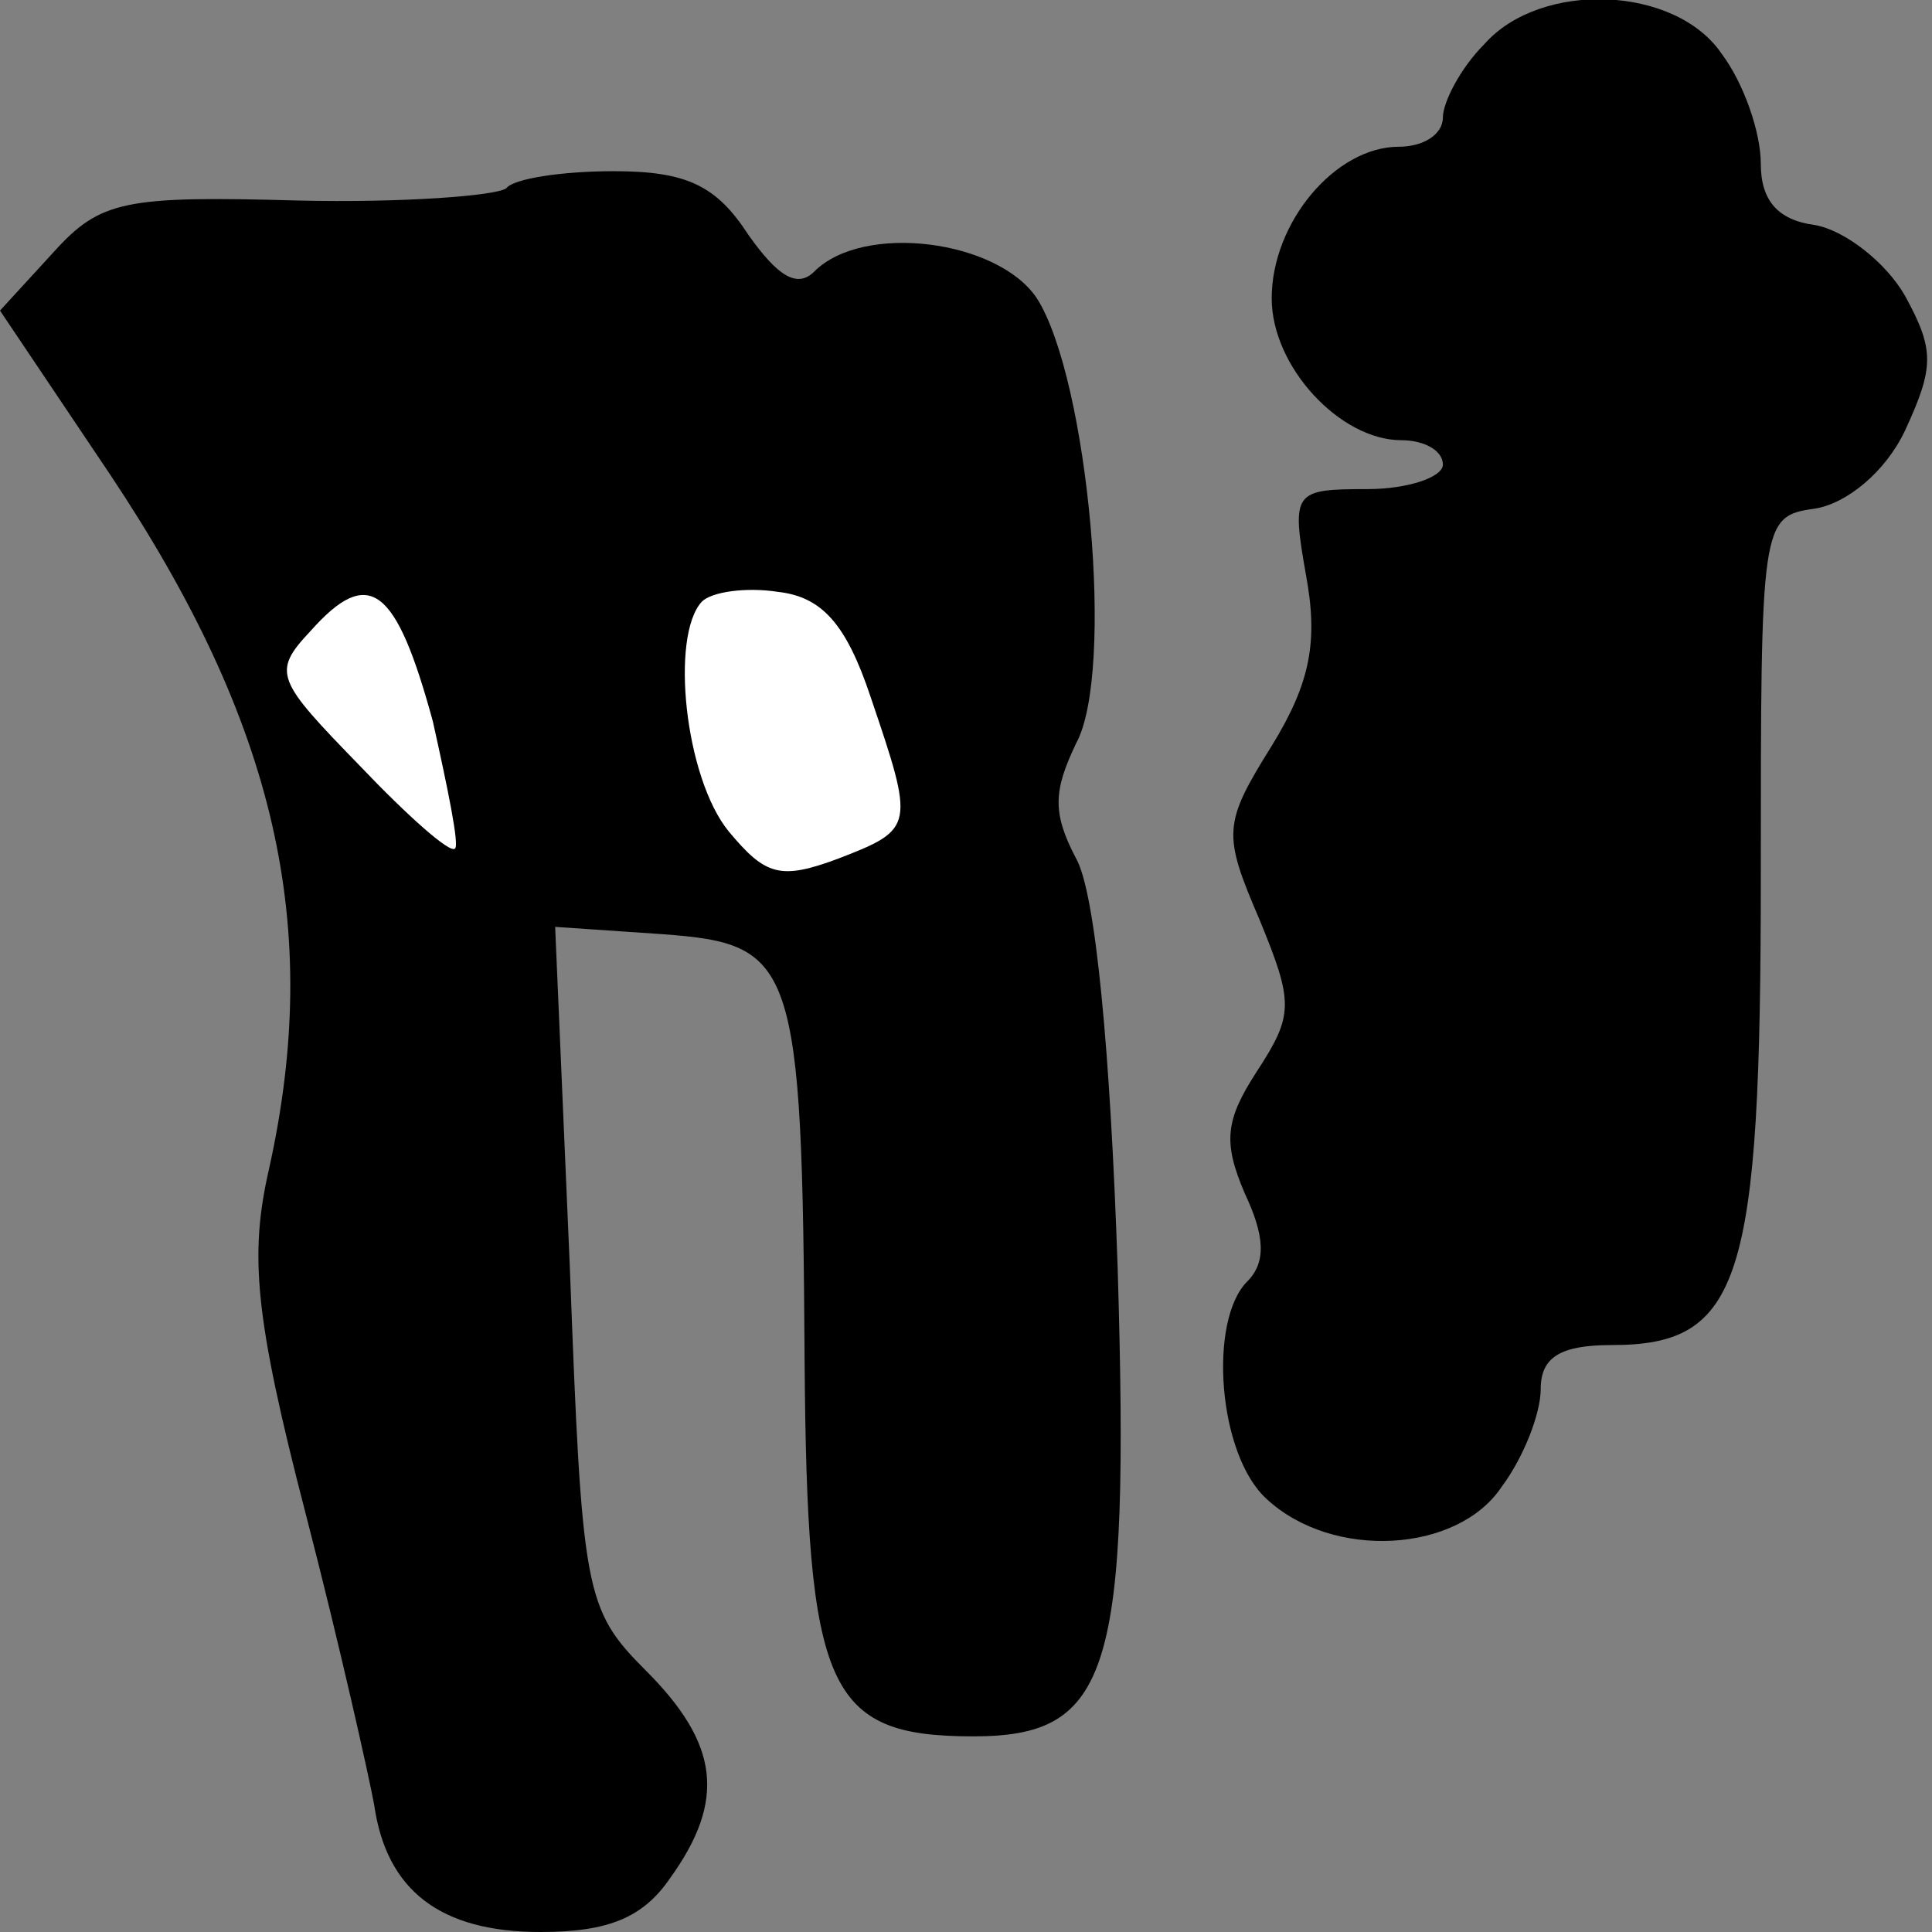 <?xml version="1.0" standalone="no"?>
<!DOCTYPE svg PUBLIC "-//W3C//DTD SVG 20010904//EN"
 "http://www.w3.org/TR/2001/REC-SVG-20010904/DTD/svg10.dtd">
<svg version="1.0" xmlns="http://www.w3.org/2000/svg"
 width="79pt" height="79pt" viewBox="0 0 79 79"
 preserveAspectRatio="xMidYMid meet">
<rect x="0" y="0" width="79" height="79" fill="#808080" stroke="none"/>
<g transform="translate(0,79) scale(0.1,-0.1)"
fill="#000000" stroke="none">
<path fill="#000000" stroke="none" d="M607 772 c-10 -10 -17 -24 -17 -30 0
-7 -8 -12 -18 -12 -26 0 -52 -31 -52 -62 0 -28 28 -58 53 -58 9 0 17 -4 17
-10 0 -5 -14 -10 -31 -10 -30 0 -31 -1 -25 -35 5 -27 2 -44 -14 -70 -20 -32
-20 -36 -5 -71 14 -34 14 -39 -1 -62 -13 -20 -14 -29 -5 -50 8 -17 9 -28 1
-36 -16 -16 -12 -71 8 -89 27 -25 78 -22 96 5 9 12 16 30 16 40 0 13 8 18 29
18 53 0 61 26 61 192 0 144 0 147 22 150 13 2 29 15 37 32 12 26 12 33 0 55
-8 14 -25 27 -37 29 -15 2 -22 10 -22 25 0 13 -7 33 -16 45 -19 28 -74 30 -97
4z"/>
<path fill="#000000" stroke="none" d="M207 713 c-4 -3 -42 -6 -85 -5 -71 2
-81 0 -100 -21 l-22 -24 45 -67 c68 -102 87 -185 65 -284 -8 -35 -6 -60 15
-141 14 -54 26 -108 28 -119 5 -35 27 -52 68 -52 28 0 42 6 53 22 23 32 20 55
-10 85 -25 25 -26 32 -31 165 l-6 139 44 -3 c54 -4 57 -11 58 -174 1 -135 9
-154 69 -154 56 0 64 26 59 192 -3 88 -9 153 -17 167 -10 19 -9 28 0 47 16 29
5 149 -16 182 -16 24 -71 31 -91 11 -7 -7 -15 -2 -27 15 -13 20 -25 26 -55 26
-21 0 -41 -3 -44 -7z"/>
<path fill="#ffffff" stroke="none" d="M177 495 c6 -27 11 -51 9 -52 -2 -2
-19 13 -39 34 -34 35 -36 38 -20 55 24 27 35 18 50 -37z"/>
<path fill="#ffffff" stroke="none" d="M356 505 c18 -53 18 -54 -13 -66 -24
-9 -30 -7 -45 11 -18 22 -24 80 -11 94 4 4 18 6 31 4 18 -2 28 -13 38 -43z"/>
</g>
</svg>
